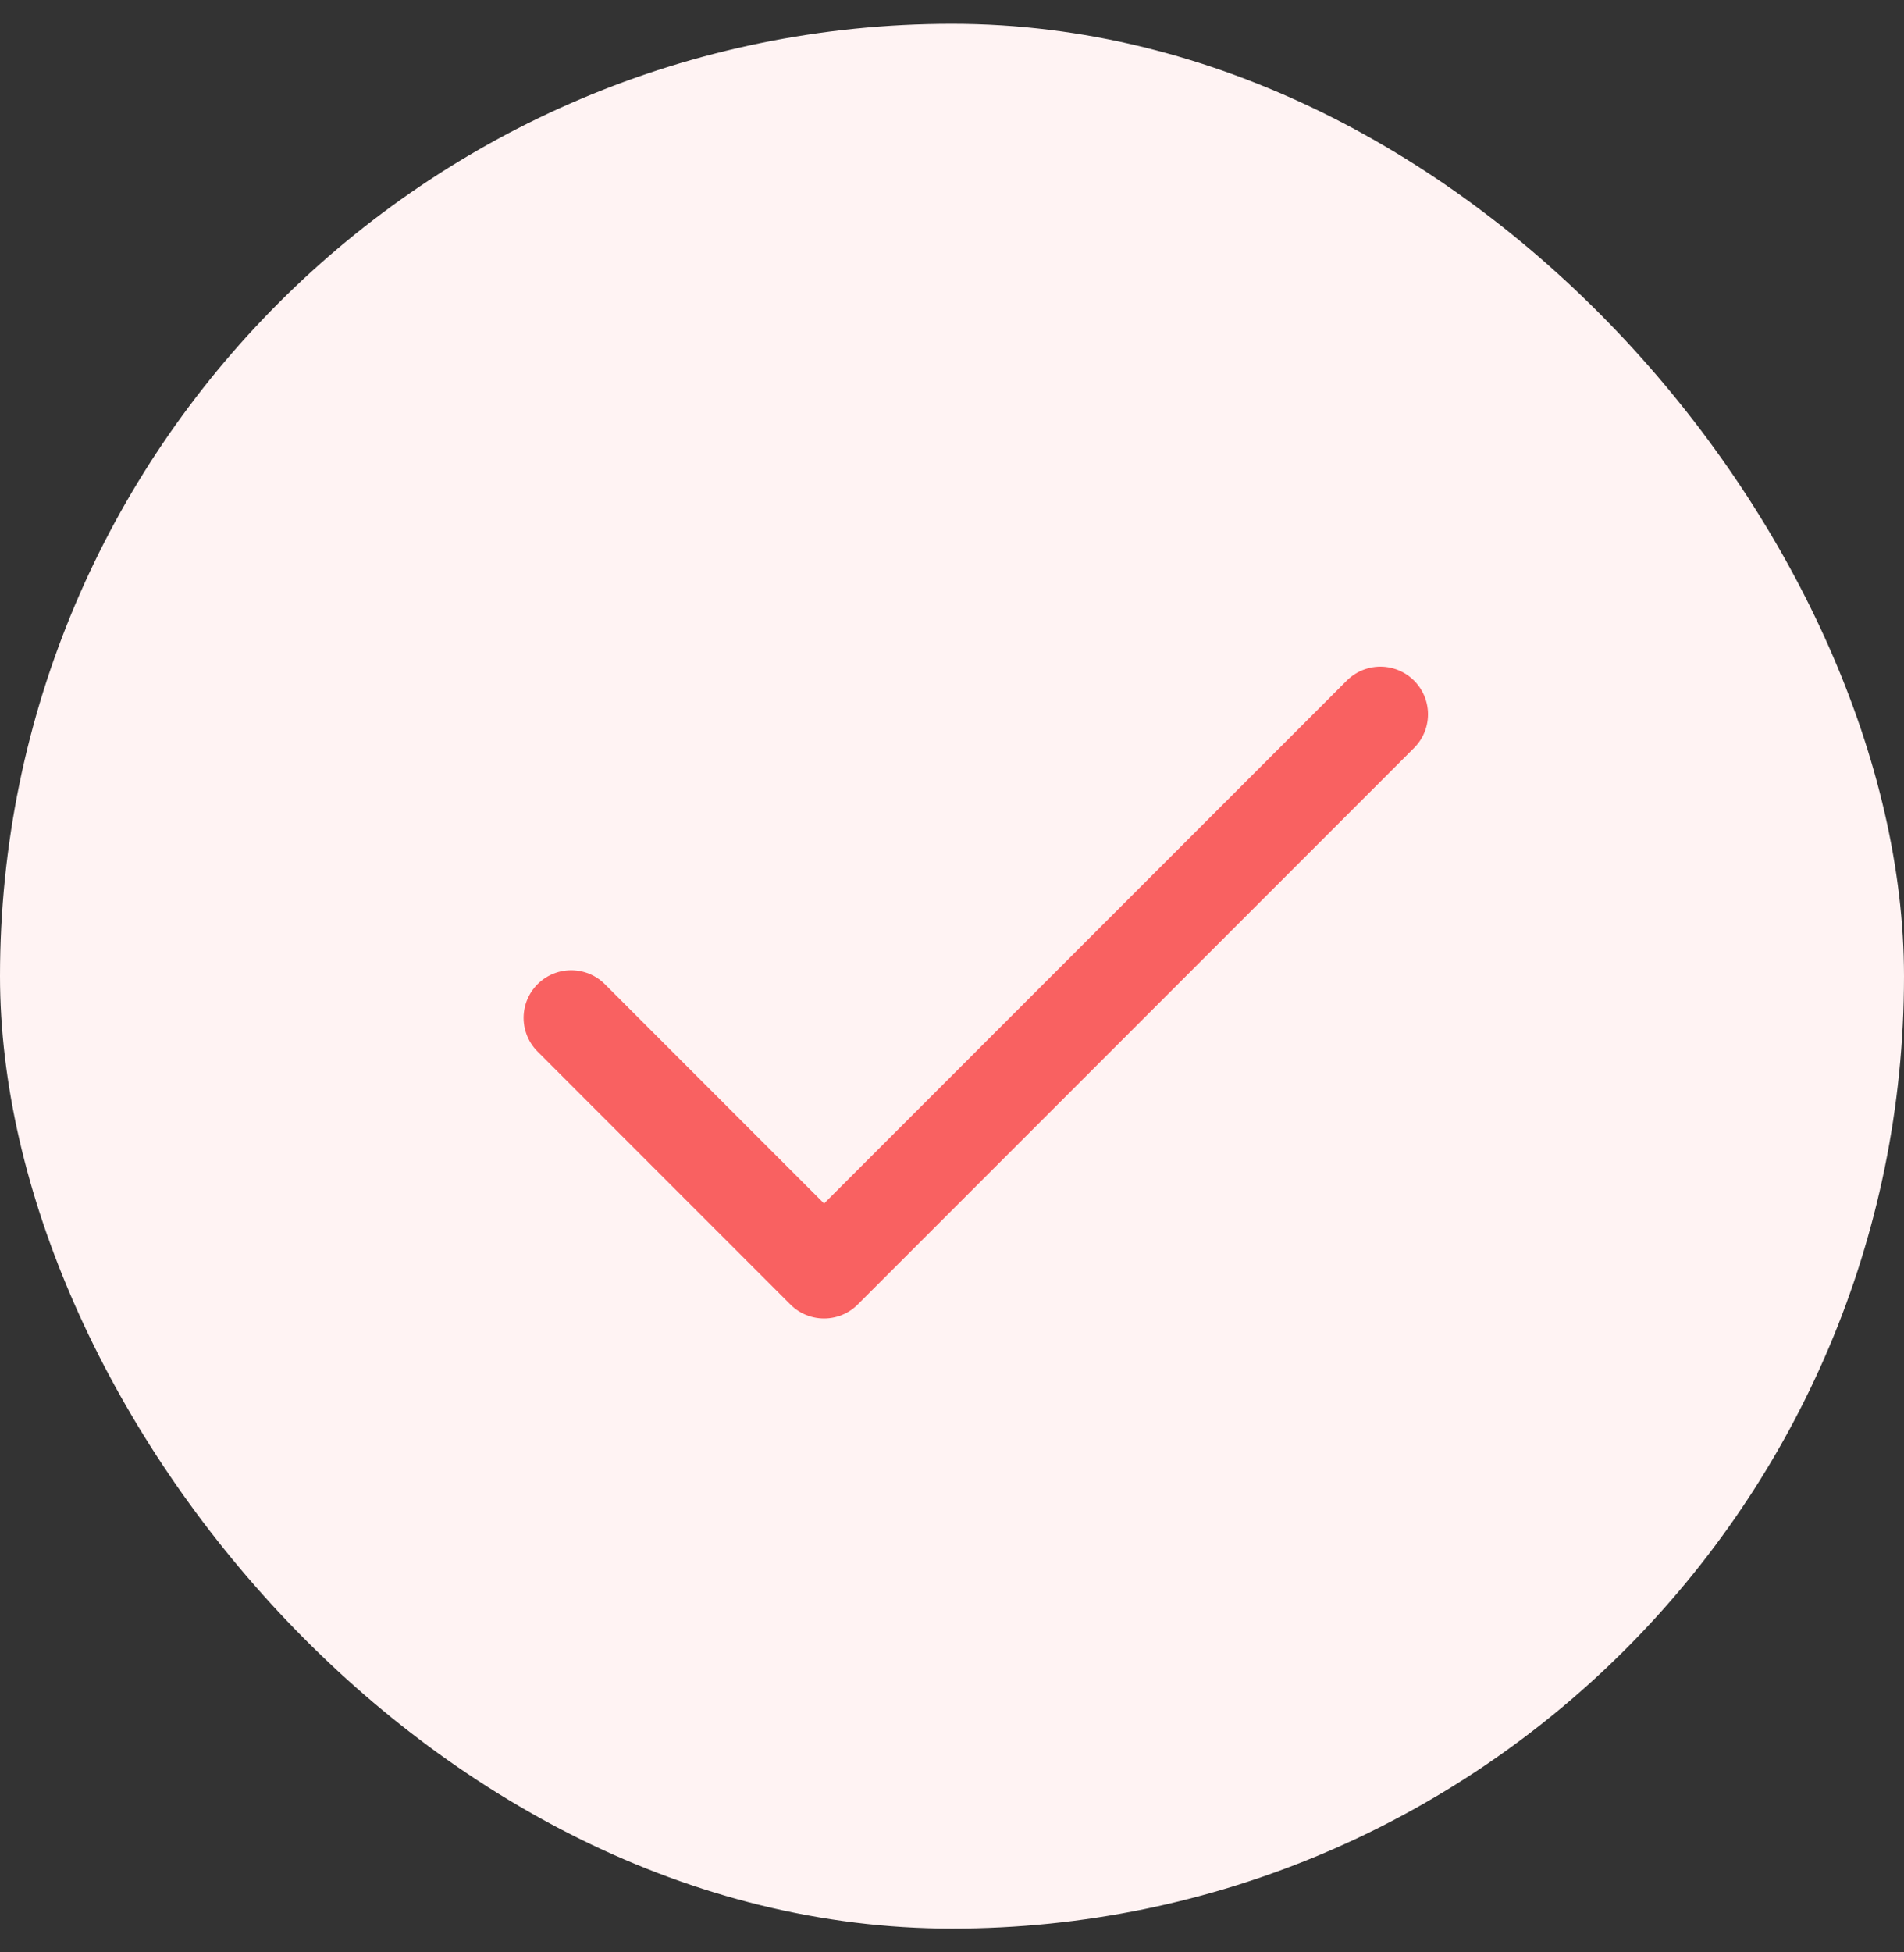 <svg width="40" height="41" viewBox="0 0 40 41" fill="none" xmlns="http://www.w3.org/2000/svg">
<rect x="0" y="0" width="40" height="41" fill="#333333" stroke="none"/>
<rect y="0.5" width="40" height="40" rx="20" fill="#FFF3F3"/>
<path d="M29 15L17.312 26.688L12 21.375" stroke="#F96161" stroke-width="2" stroke-linecap="round" stroke-linejoin="round"/>
</svg>
